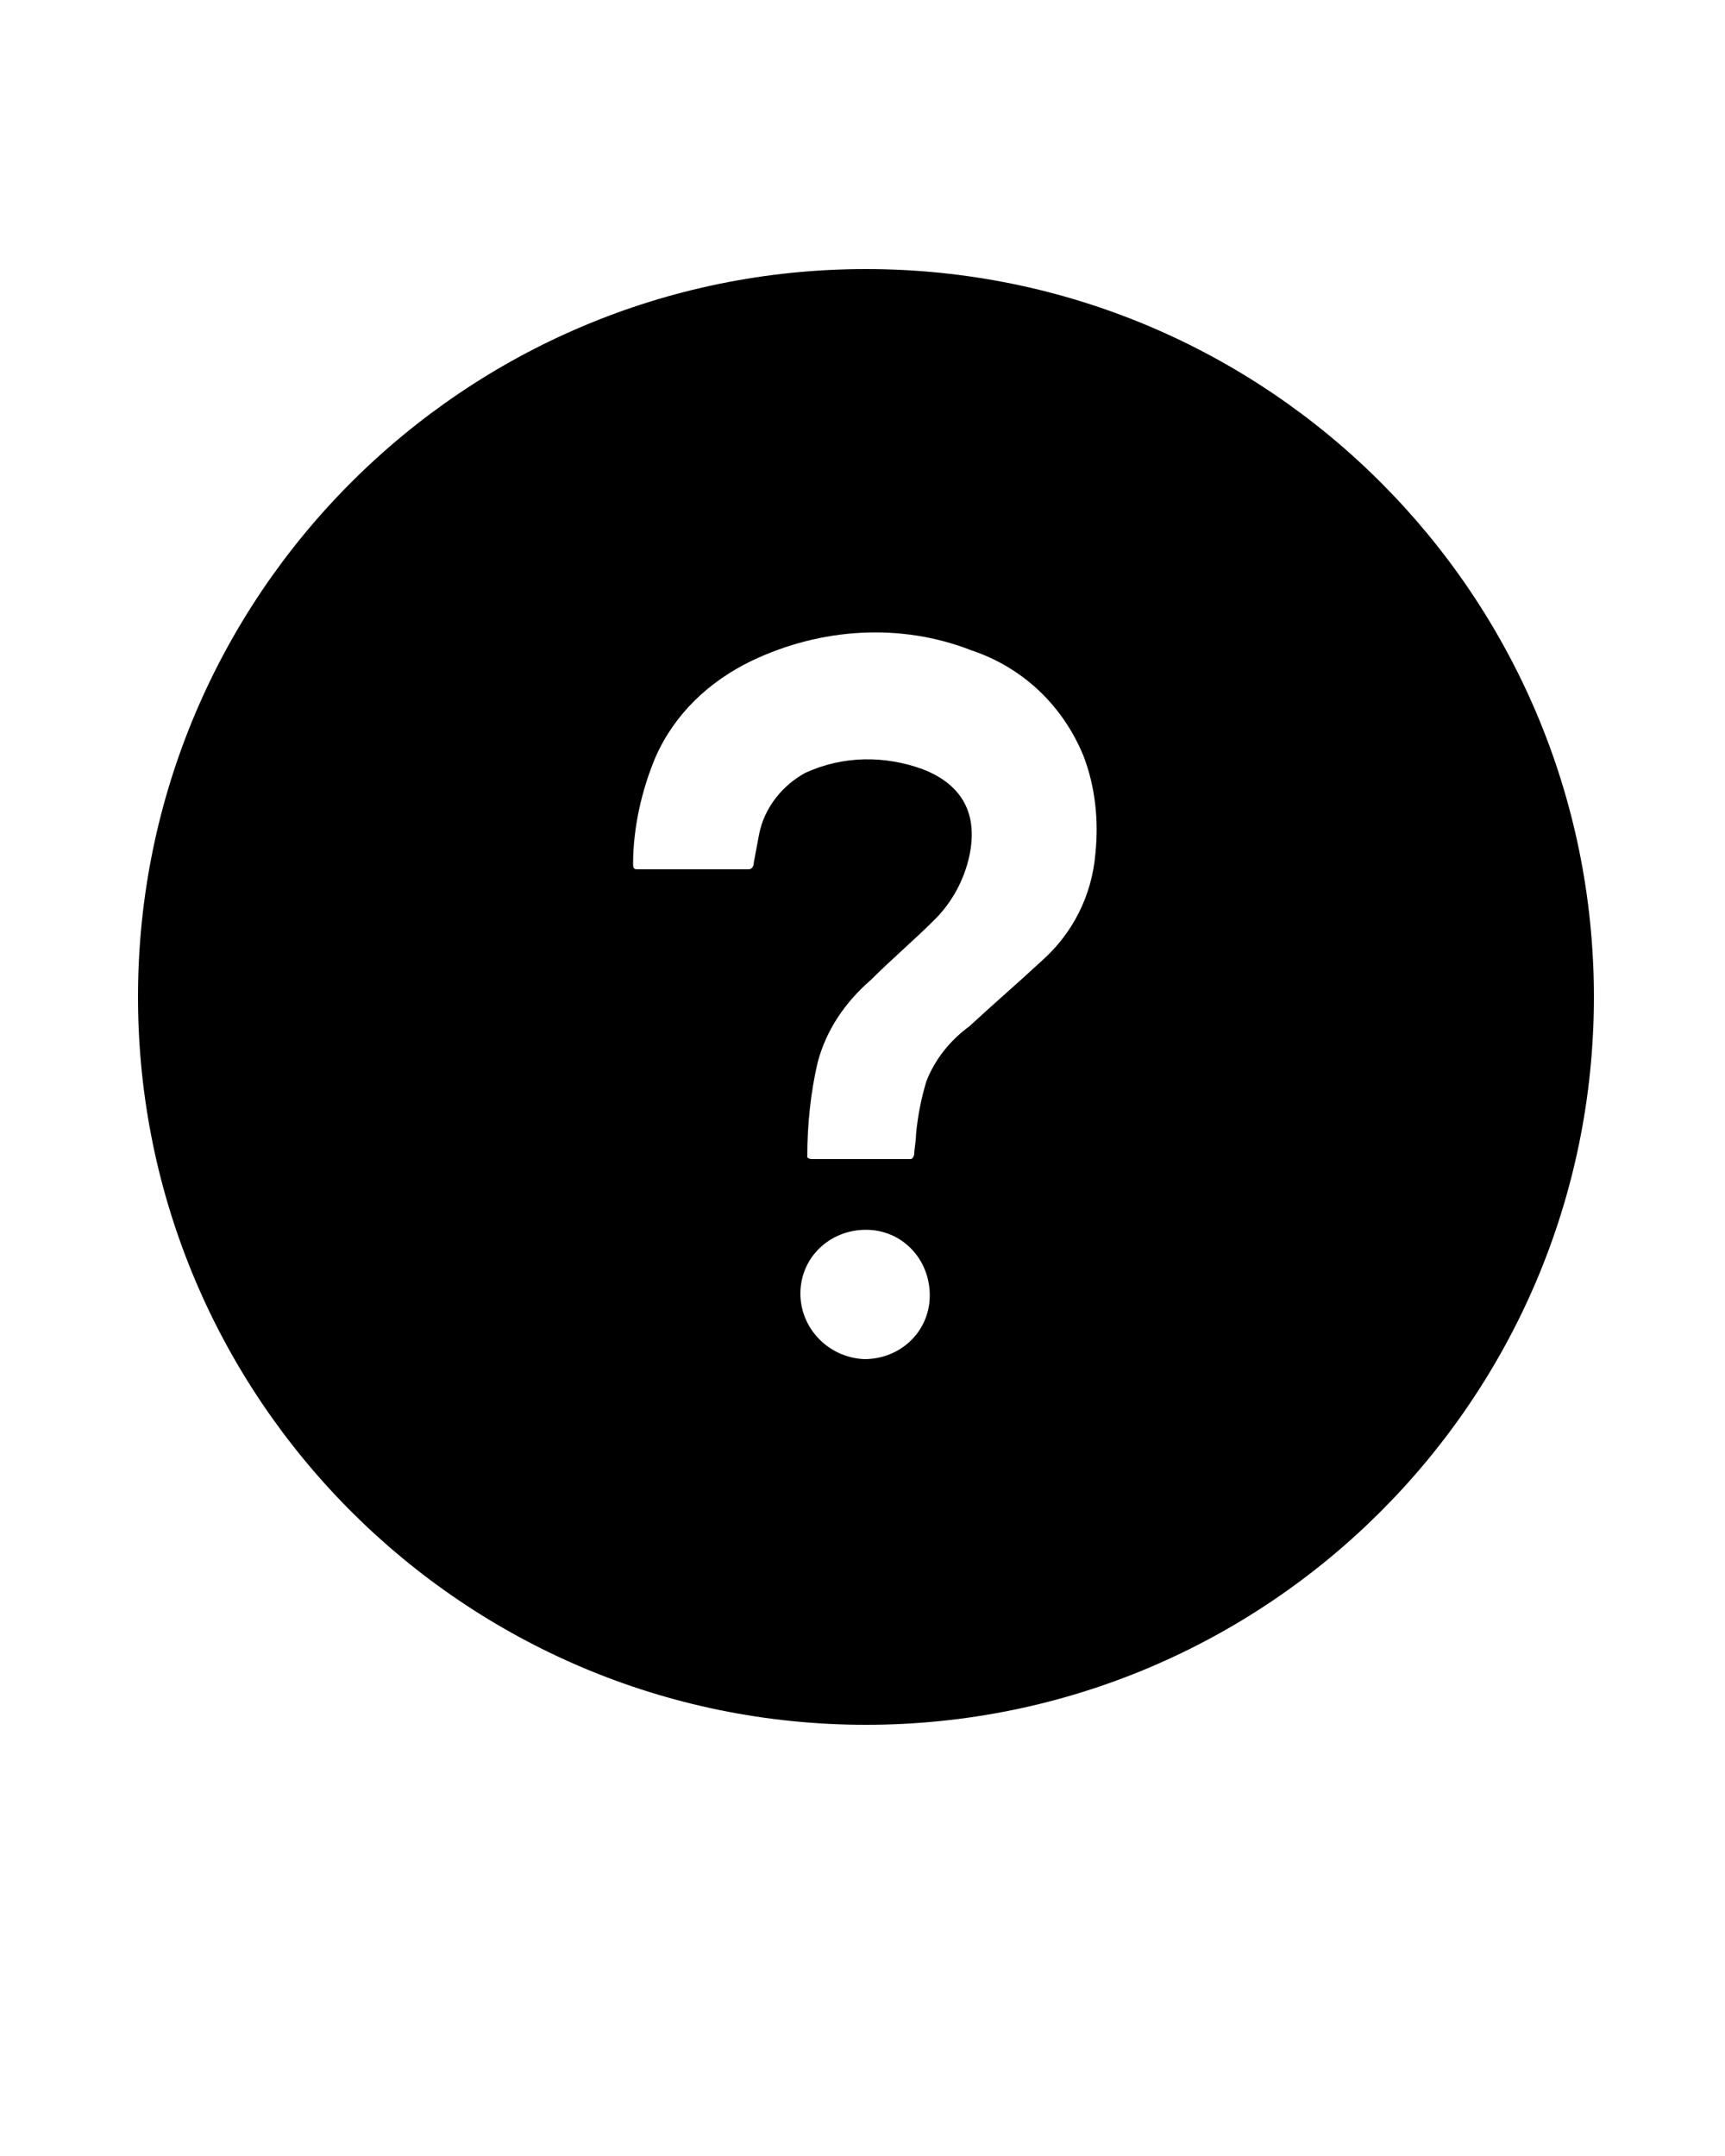 <?xml version="1.0" encoding="utf-8"?>
<!-- Generator: Adobe Illustrator 22.1.0, SVG Export Plug-In . SVG Version: 6.00 Build 0)  -->
<svg version="1.1" id="Layer_1" xmlns="http://www.w3.org/2000/svg" xmlns:xlink="http://www.w3.org/1999/xlink" x="0px" y="0px"
	 viewBox="0 0 100 125" style="enable-background:new 0 0 100 125;" xml:space="preserve">
<title>All3</title>
<path d="M92.4,57.8c0-23.3-18.9-42.2-42.2-42.2S8,34.5,8,57.8S26.9,100,50.2,100S92.4,81.1,92.4,57.8z M44,48.4
	c-0.1,0.5-0.2,1.1-0.3,1.6c0,0.2-0.1,0.4-0.3,0.4c0,0-0.1,0-0.1,0c-1,0-2.1,0-3.1,0H37c-0.2,0-0.3,0-0.3-0.3c0-2.1,0.5-4.3,1.3-6.2
	c1.1-2.5,3.1-4.4,5.6-5.6c4-1.9,8.6-2.2,12.7-0.6c3,1,5.3,3.2,6.5,6.1c0.7,1.8,0.9,3.8,0.7,5.7c-0.2,2.4-1.3,4.6-3.1,6.2
	c-1.4,1.3-2.8,2.5-4.2,3.8c-1.1,0.8-2,1.9-2.5,3.2c-0.3,1-0.5,2-0.6,3.1c0,0.4-0.1,0.8-0.1,1.1c0,0.1-0.1,0.3-0.2,0.3c0,0,0,0-0.1,0
	h-5.6c-0.1,0-0.2,0-0.3-0.1c0,0,0-0.1,0-0.1c0-1.8,0.2-3.7,0.6-5.4c0.5-1.9,1.6-3.5,3.1-4.8c1.2-1.2,2.5-2.3,3.7-3.5
	c1-1,1.7-2.3,2-3.7c0.5-2.4-0.4-4.1-2.7-5c-2.2-0.8-4.6-0.8-6.8,0.2C45.4,45.5,44.3,46.8,44,48.4z M46.4,75c0-2.1,1.7-3.7,3.8-3.7
	c2.1,0,3.7,1.7,3.7,3.8l0,0c0,2.1-1.7,3.7-3.8,3.7C48,78.7,46.4,77,46.4,75z"/>
</svg>
